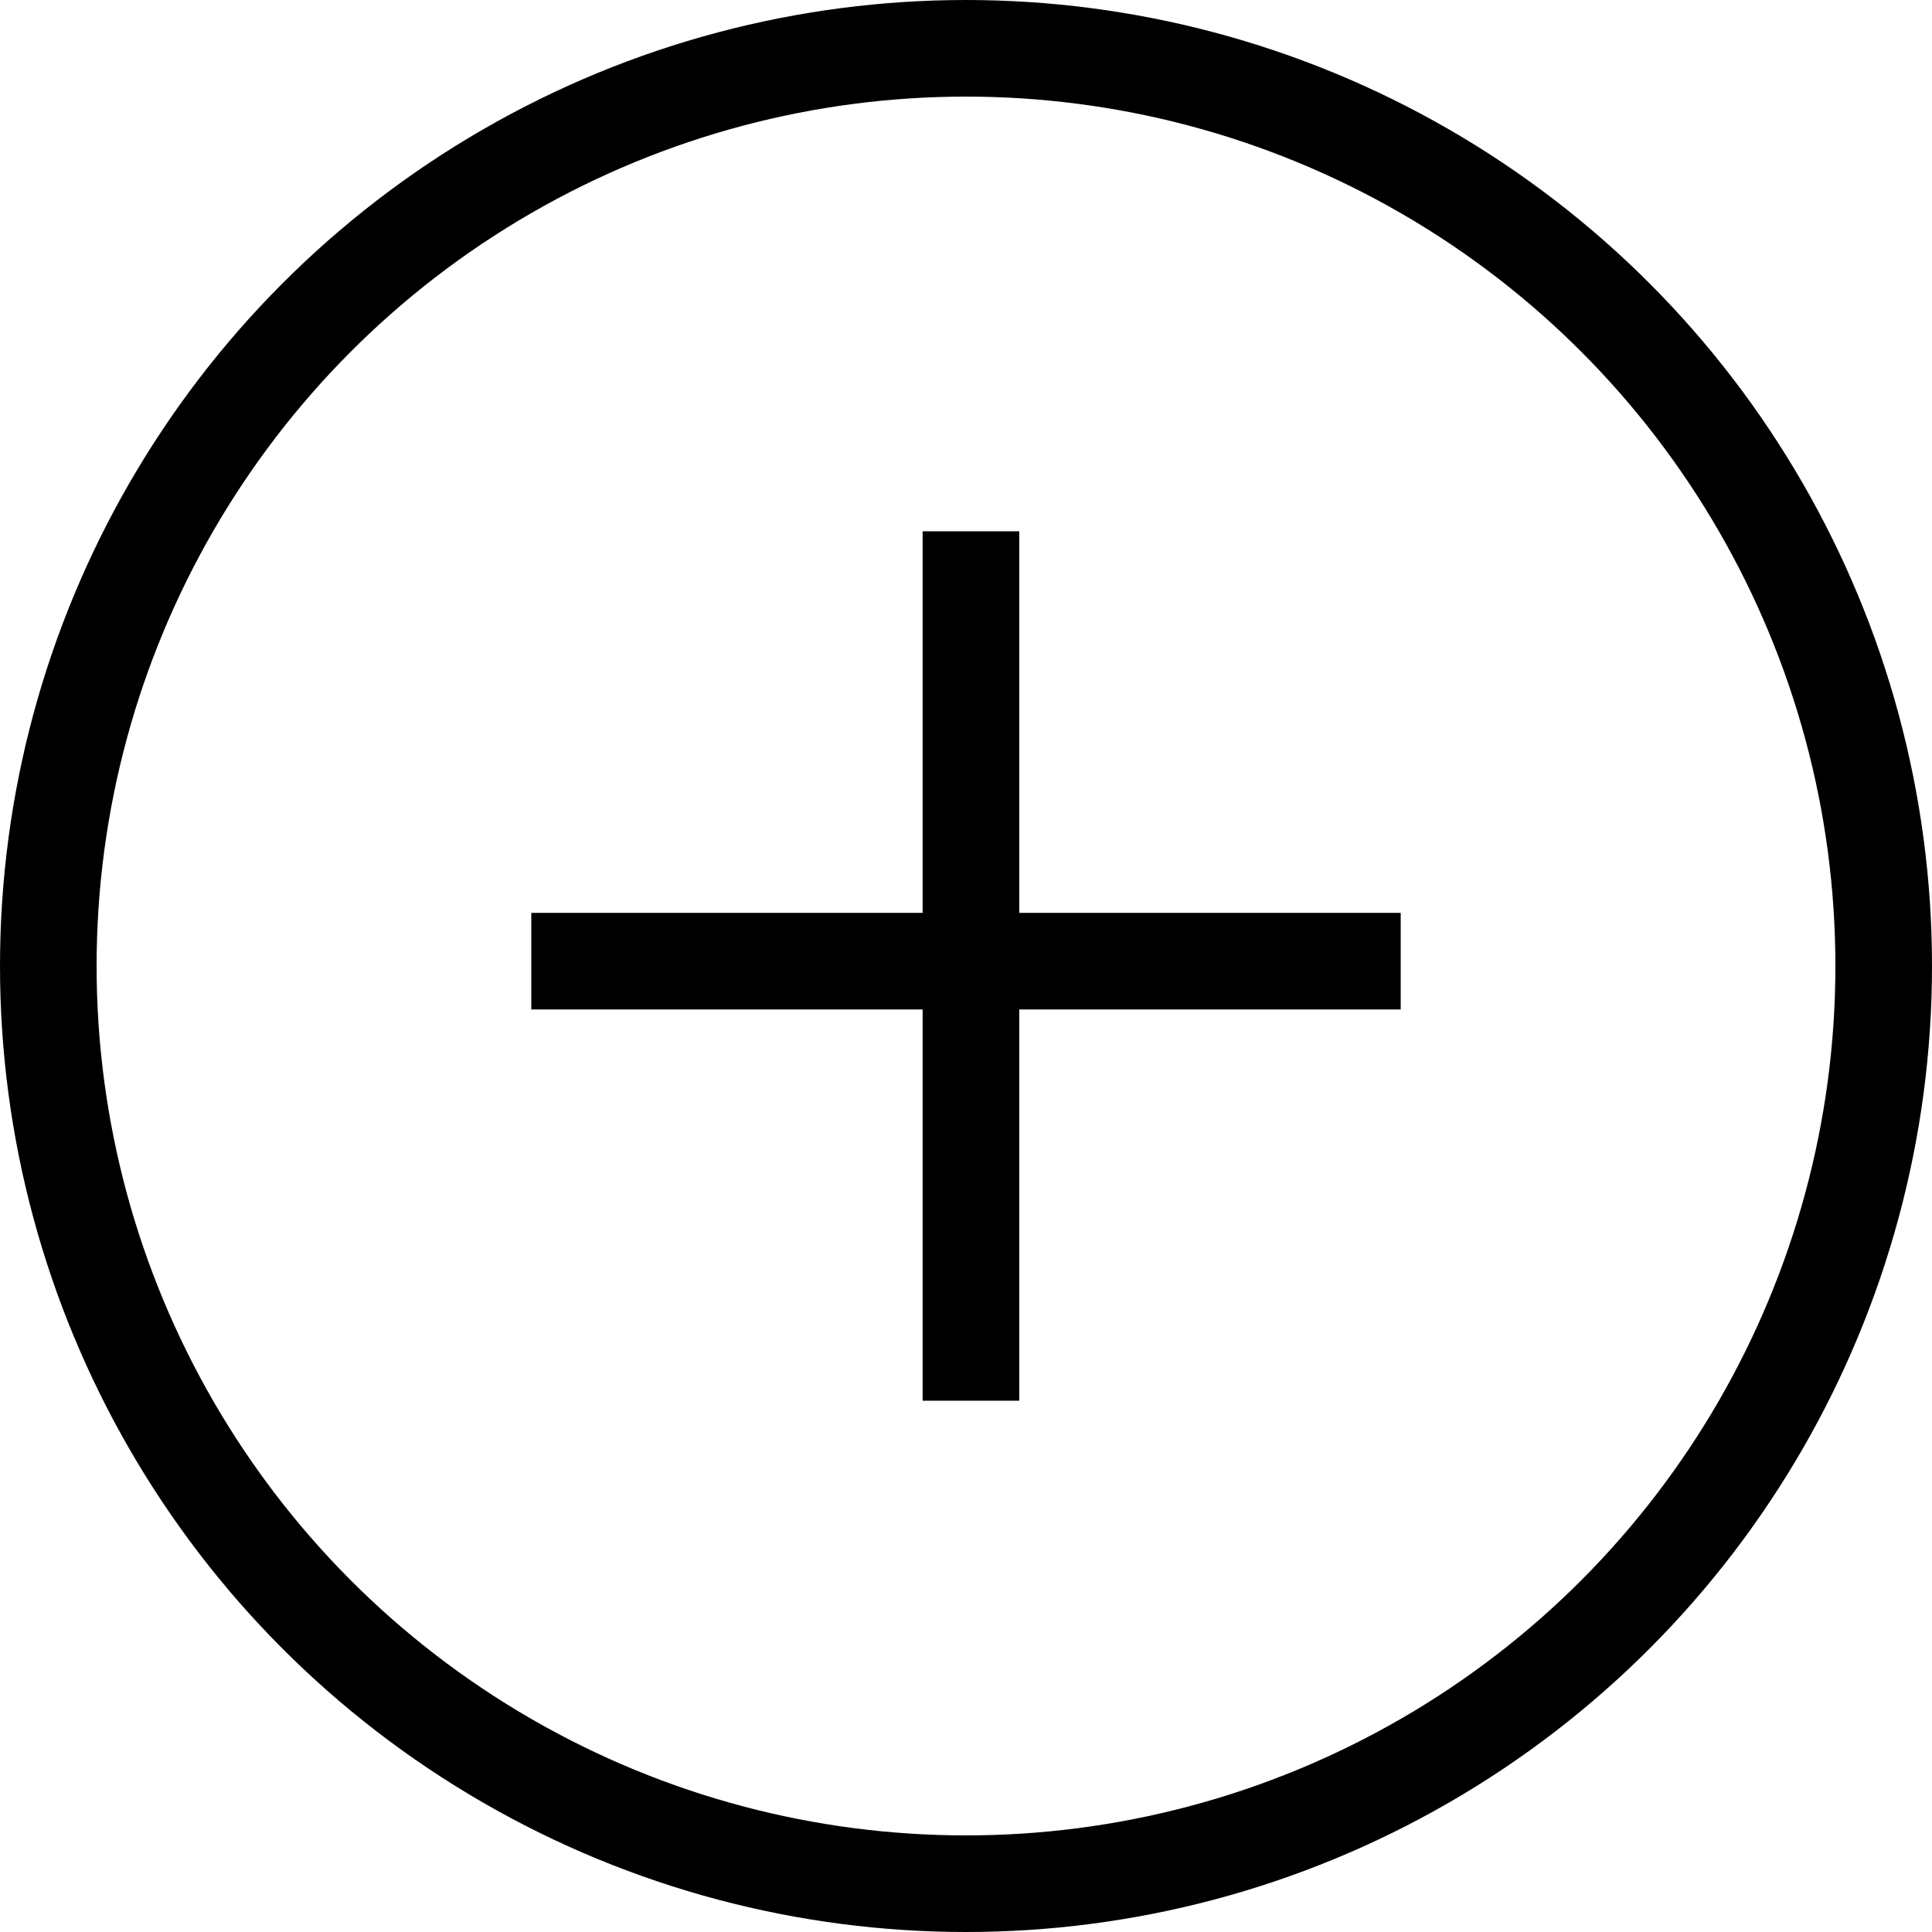 <svg width="20" height="20" viewBox="0 0 20 20" fill="none" xmlns="http://www.w3.org/2000/svg">
<circle cx="10" cy="10" r="9.5" stroke="black"/>
<line x1="10.051" y1="5.5" x2="10.051" y2="14.5" stroke="black"/>
<line x1="5.5" y1="9.95" x2="14.5" y2="9.95" stroke="black"/>
</svg>
